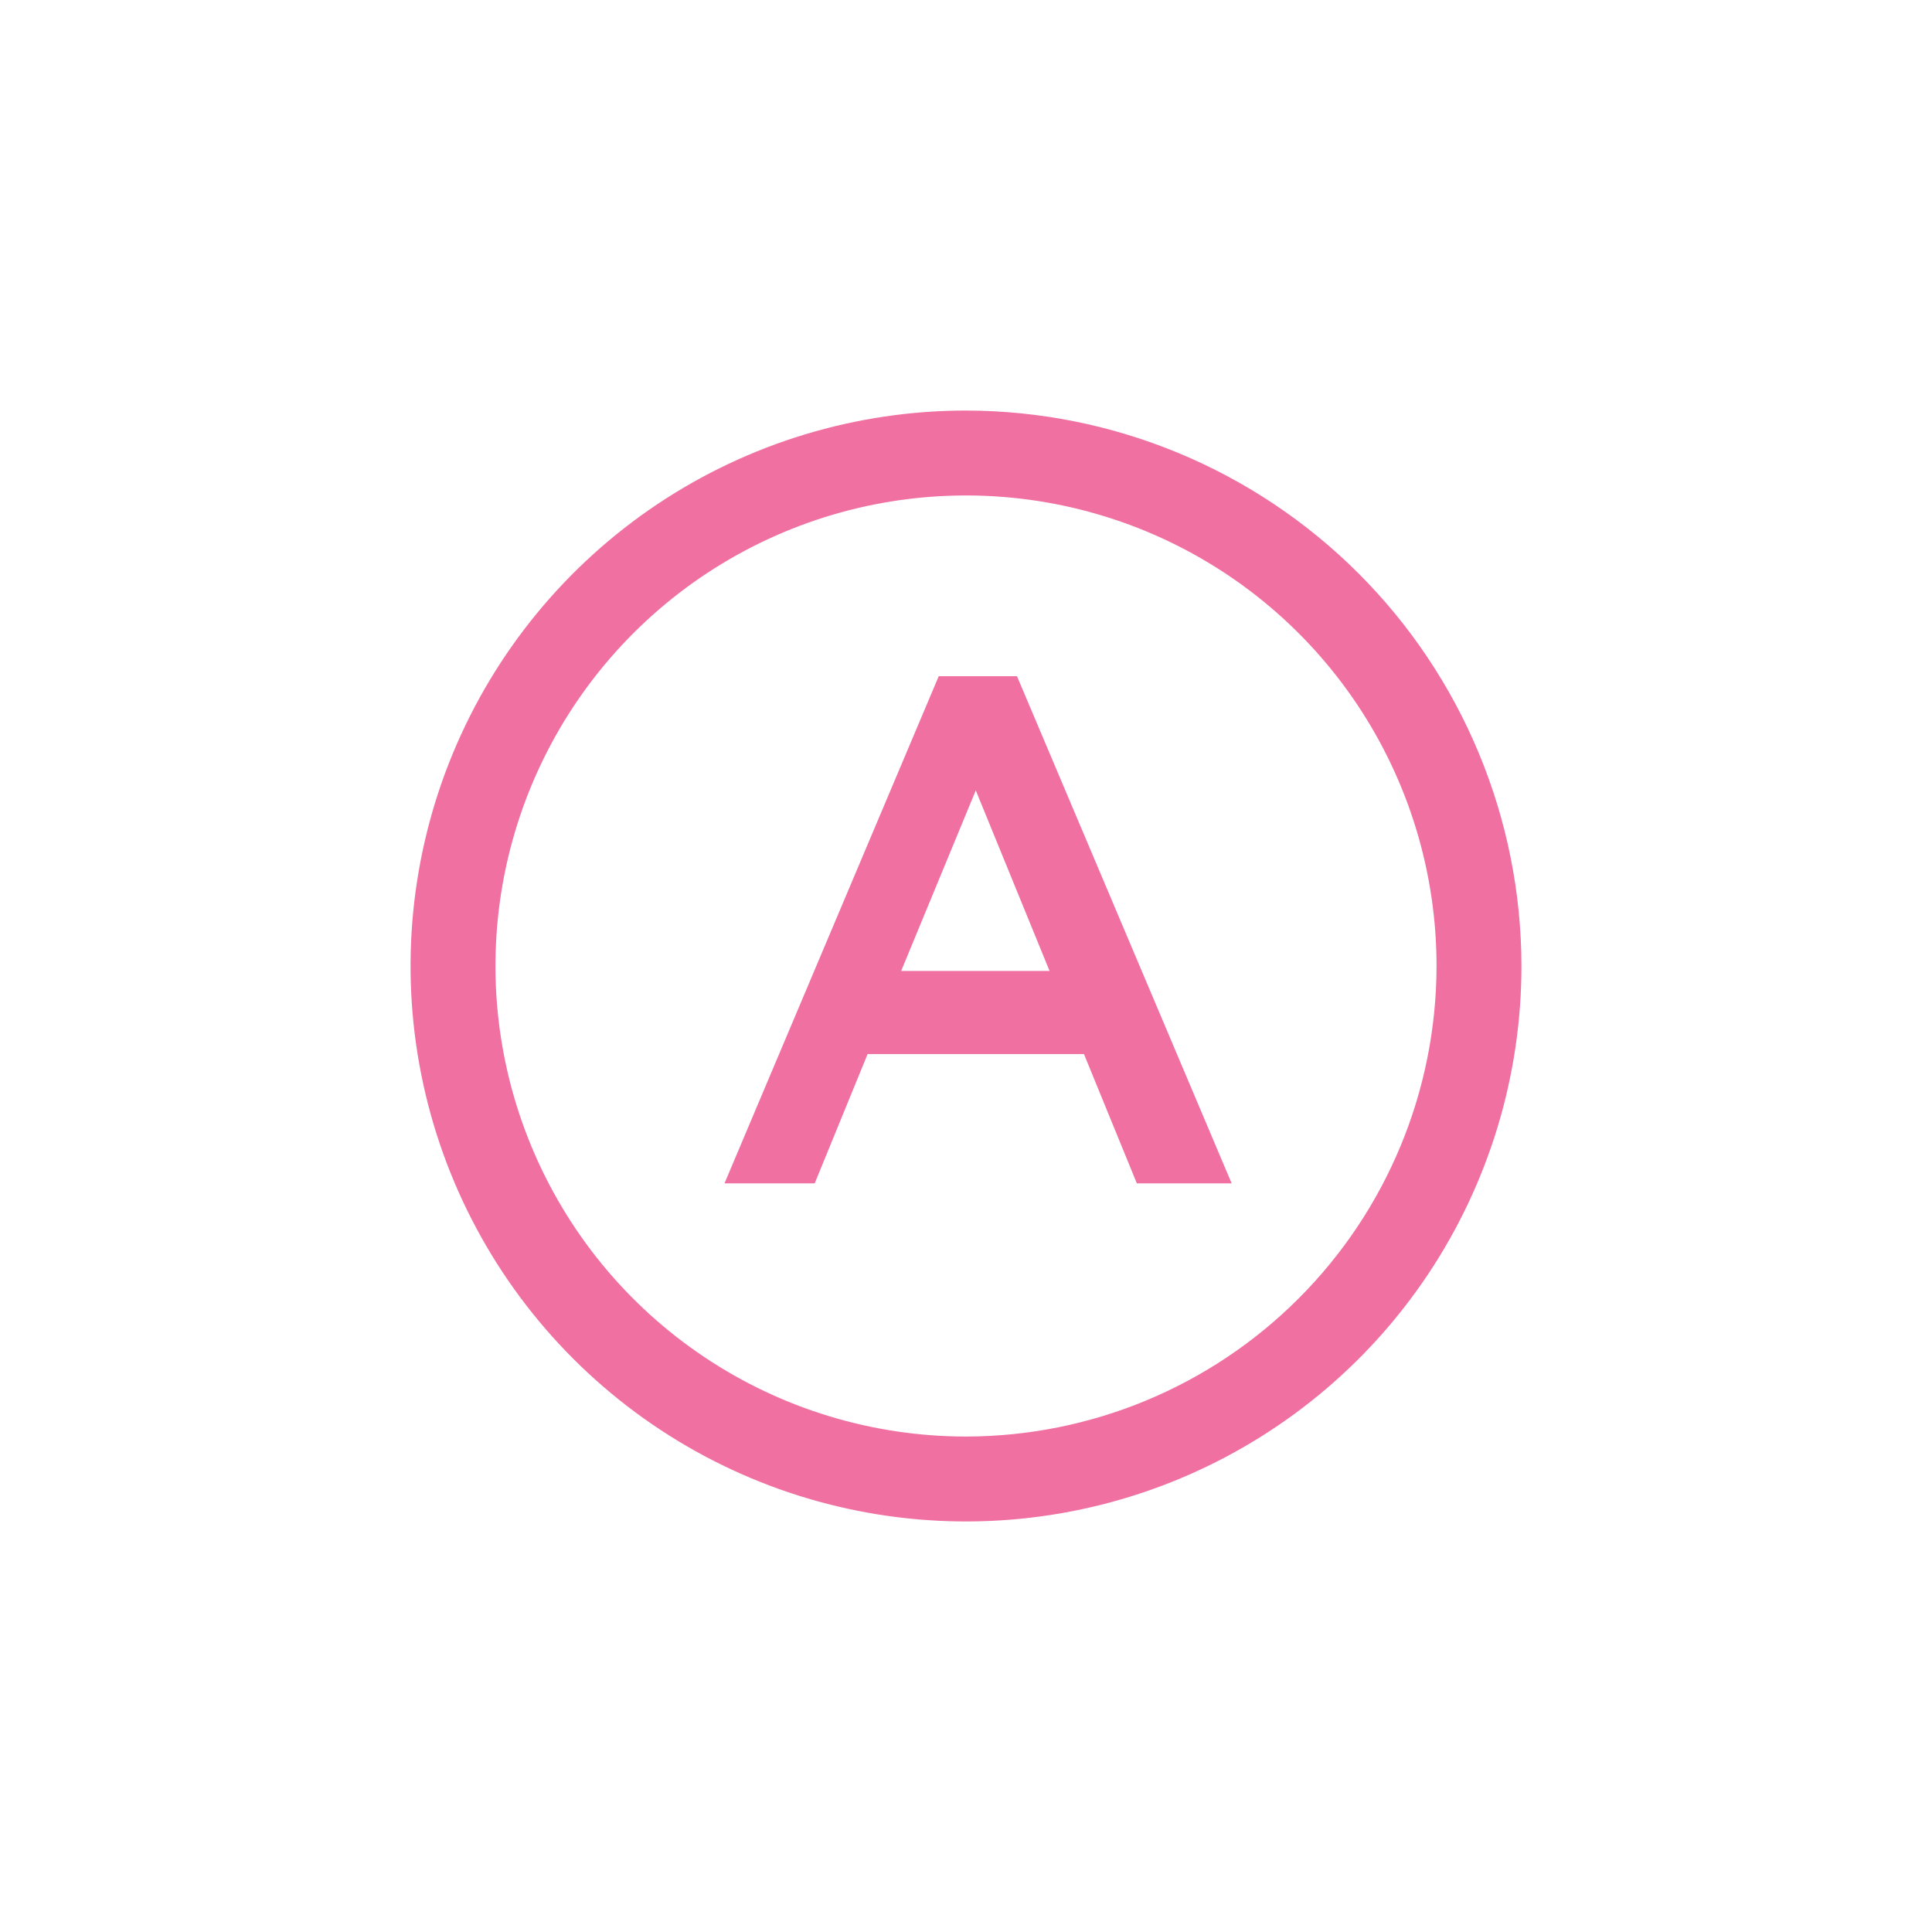 <svg width="80" height="80" viewBox="0 0 80 80" fill="#f070a1" xmlns="http://www.w3.org/2000/svg">
<path d="M38.871 28L30 49H33.735L35.926 43.645H44.884L47.074 49H51L42.111 28H38.871ZM37.315 40.205L40.405 32.728L43.46 40.205H37.315Z" fill="#f070a1"/>
<path d="M40 17C35.451 17 31.004 18.349 27.222 20.876C23.44 23.404 20.492 26.996 18.751 31.198C17.01 35.401 16.555 40.026 17.442 44.487C18.329 48.949 20.52 53.047 23.737 56.263C26.953 59.48 31.051 61.671 35.513 62.558C39.974 63.446 44.599 62.99 48.802 61.249C53.005 59.508 56.597 56.56 59.124 52.778C61.651 48.996 63 44.549 63 40C62.992 33.902 60.567 28.057 56.255 23.745C51.943 19.433 46.098 17.008 40 17V17ZM40 59.484C36.146 59.484 32.379 58.341 29.175 56.2C25.971 54.059 23.474 51.017 21.999 47.456C20.524 43.896 20.139 39.978 20.89 36.199C21.642 32.419 23.498 28.948 26.223 26.223C28.948 23.498 32.419 21.642 36.199 20.89C39.978 20.139 43.896 20.524 47.456 21.999C51.017 23.474 54.059 25.971 56.2 29.175C58.341 32.379 59.484 36.146 59.484 40C59.478 45.166 57.423 50.118 53.77 53.77C50.118 57.423 45.166 59.478 40 59.484Z" fill="#f070a1"/>
</svg>
